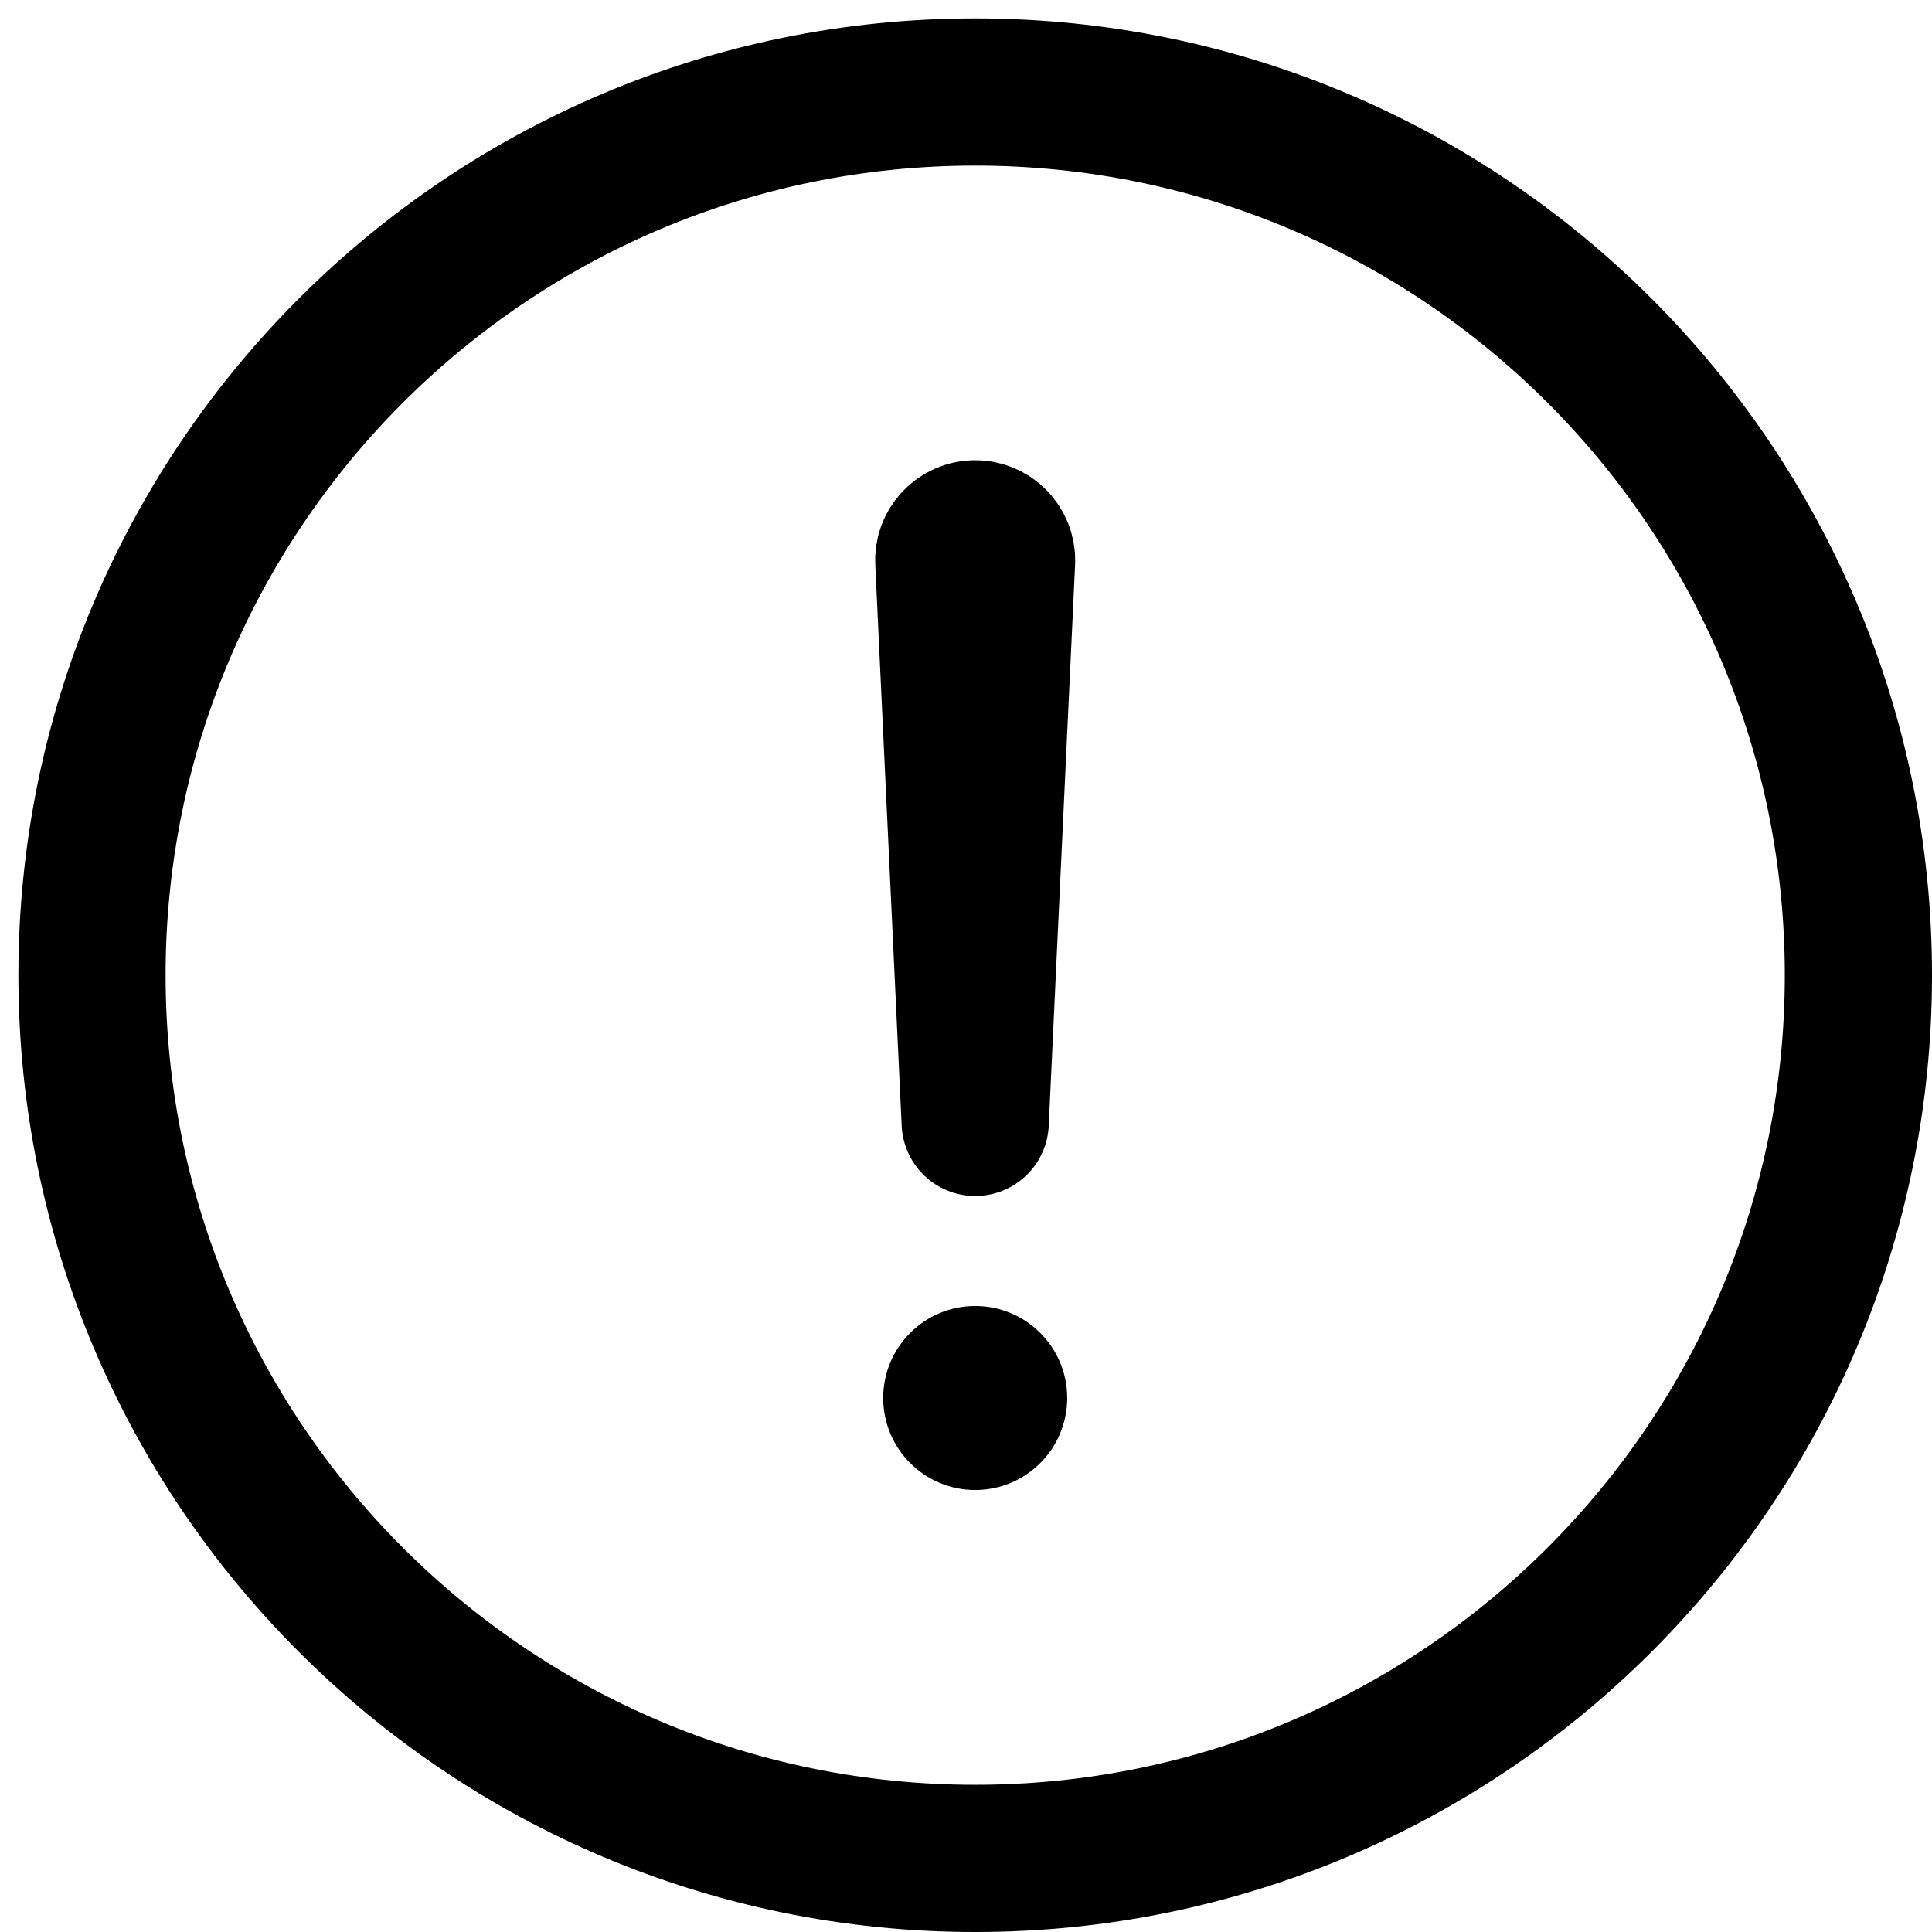 <?xml version="1.0" encoding="UTF-8"?>
<svg viewBox="0 0 63 63" version="1.1" xmlns="http://www.w3.org/2000/svg" xmlns:xlink="http://www.w3.org/1999/xlink">
    <!-- Generator: Sketch 63.1 (92452) - https://sketch.com -->
    <title>alert-circle-outlineicon</title>
    <desc>Created with Sketch.</desc>
    <g id="Brand" stroke="none" stroke-width="1" fill="none" fill-rule="evenodd">
        <g id="Brand---Iconography" transform="translate(-528, -402)">
            <g id="alert-circle-outline" transform="translate(531, 405)">
                <path d="M57.6,28.8 C57.6,12.9 44.7,0 28.8,0 C12.9,0 0,12.9 0,28.8 C0,44.7 12.9,57.6 28.8,57.6 C44.7,57.6 57.6,44.7 57.6,28.8 Z" id="Path" stroke="#000000" stroke-width="4.8"></path>
                <path d="M27.939,15.307 L28.8,33.6 L29.66,15.307 C29.67,15.071 29.583,14.841 29.419,14.671 C29.255,14.5 29.028,14.405 28.791,14.407 L28.791,14.407 C28.557,14.41 28.335,14.507 28.174,14.677 C28.013,14.846 27.928,15.074 27.939,15.307 L27.939,15.307 Z" id="Path" stroke="#000000" stroke-width="4.8" stroke-linecap="round" stroke-linejoin="round"></path>
                <path d="M28.8,45.587 C27.143,45.587 25.8,44.243 25.8,42.587 C25.8,40.93 27.143,39.587 28.8,39.587 C30.457,39.587 31.8,40.93 31.8,42.587 C31.8,44.243 30.457,45.587 28.8,45.587 Z" id="Path" fill="#000000" fill-rule="nonzero"></path>
            </g>
        </g>
    </g>
</svg>

